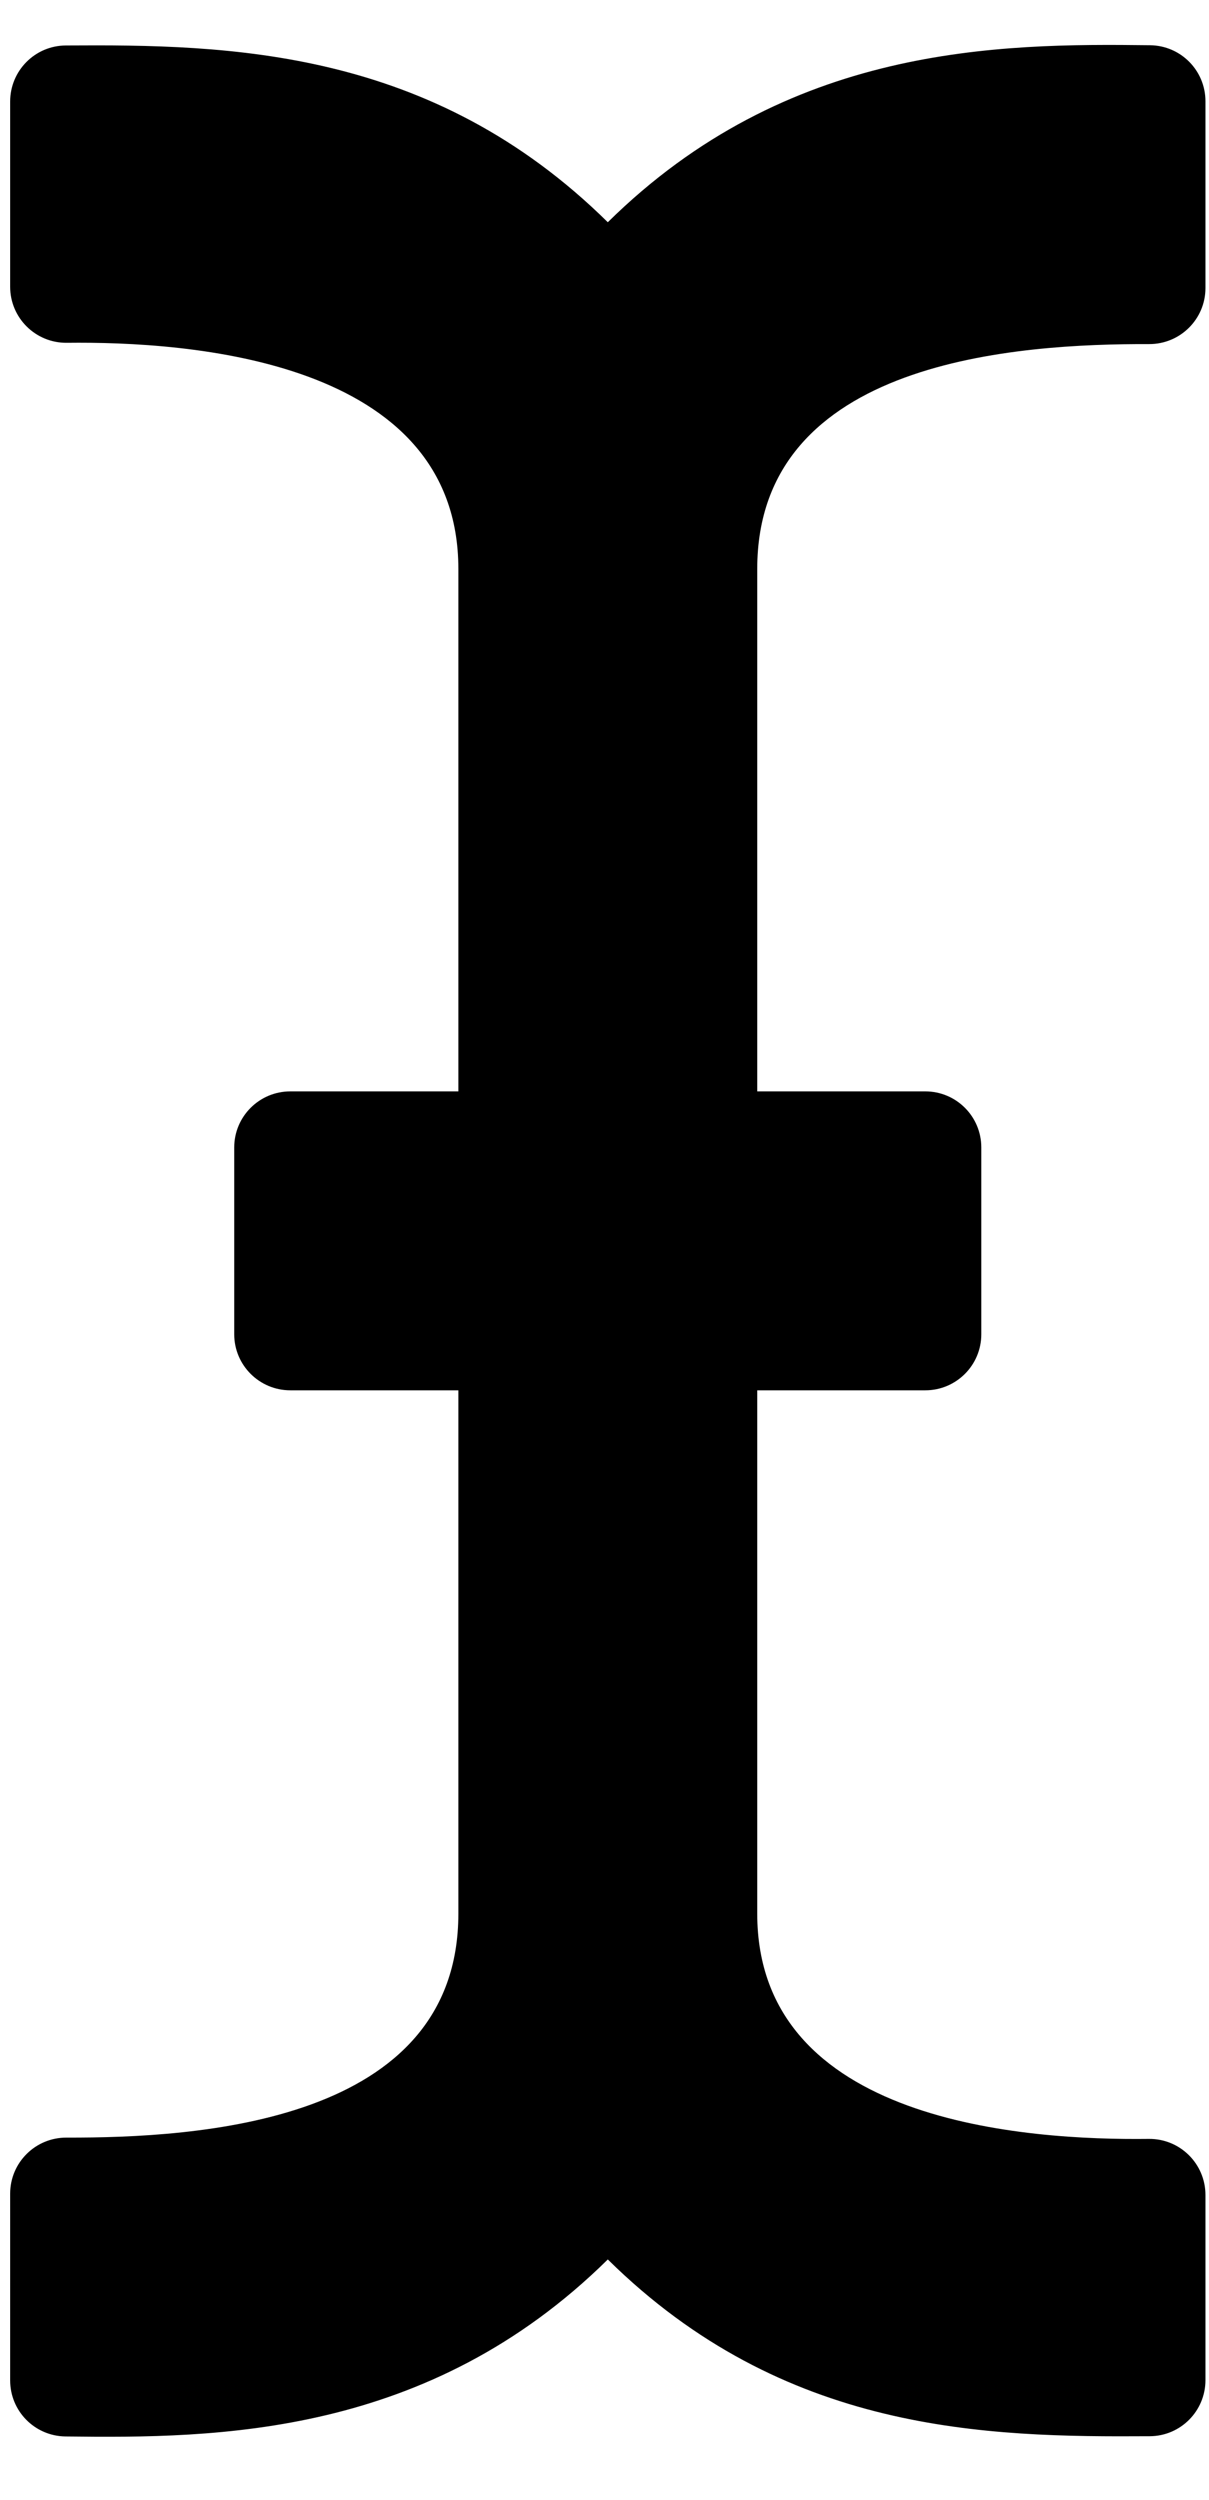 <svg width="15" height="31" viewBox="0 0 15 31" fill="none" xmlns="http://www.w3.org/2000/svg">
<g clip-path="url(#clip0_201_5011)">
<path d="M14.956 3.572V1.256C14.956 0.875 14.651 0.566 14.27 0.561C12.385 0.537 9.77 0.558 7.541 2.756C5.355 0.6 2.847 0.55 0.816 0.564C0.434 0.566 0.126 0.877 0.126 1.259V3.556C0.126 3.943 0.442 4.255 0.829 4.251C2.334 4.233 5.687 4.453 5.687 7.056V13.534H3.602C3.218 13.534 2.906 13.845 2.906 14.229V16.546C2.906 16.93 3.218 17.241 3.602 17.241H5.687V23.73C5.687 26.333 2.439 26.512 0.824 26.508C0.439 26.507 0.126 26.818 0.126 27.203V29.519C0.126 29.9 0.431 30.209 0.812 30.214C2.697 30.238 5.312 30.217 7.541 28.019C9.727 30.175 12.235 30.224 14.266 30.211C14.648 30.209 14.956 29.898 14.956 29.516V27.22C14.956 26.832 14.64 26.52 14.253 26.524C12.748 26.542 9.395 26.333 9.395 23.73V17.241H11.48C11.864 17.241 12.175 16.93 12.175 16.546V14.229C12.175 13.845 11.864 13.534 11.48 13.534H9.395V7.056C9.395 4.453 12.643 4.263 14.258 4.267C14.643 4.268 14.956 3.957 14.956 3.572Z" fill="black"/>
</g>
<defs>
<clipPath id="clip0_201_5011">
<rect width="14.83" height="29.661" fill="white" transform="translate(0.126 0.557)"/>
</clipPath>
</defs>
</svg>
